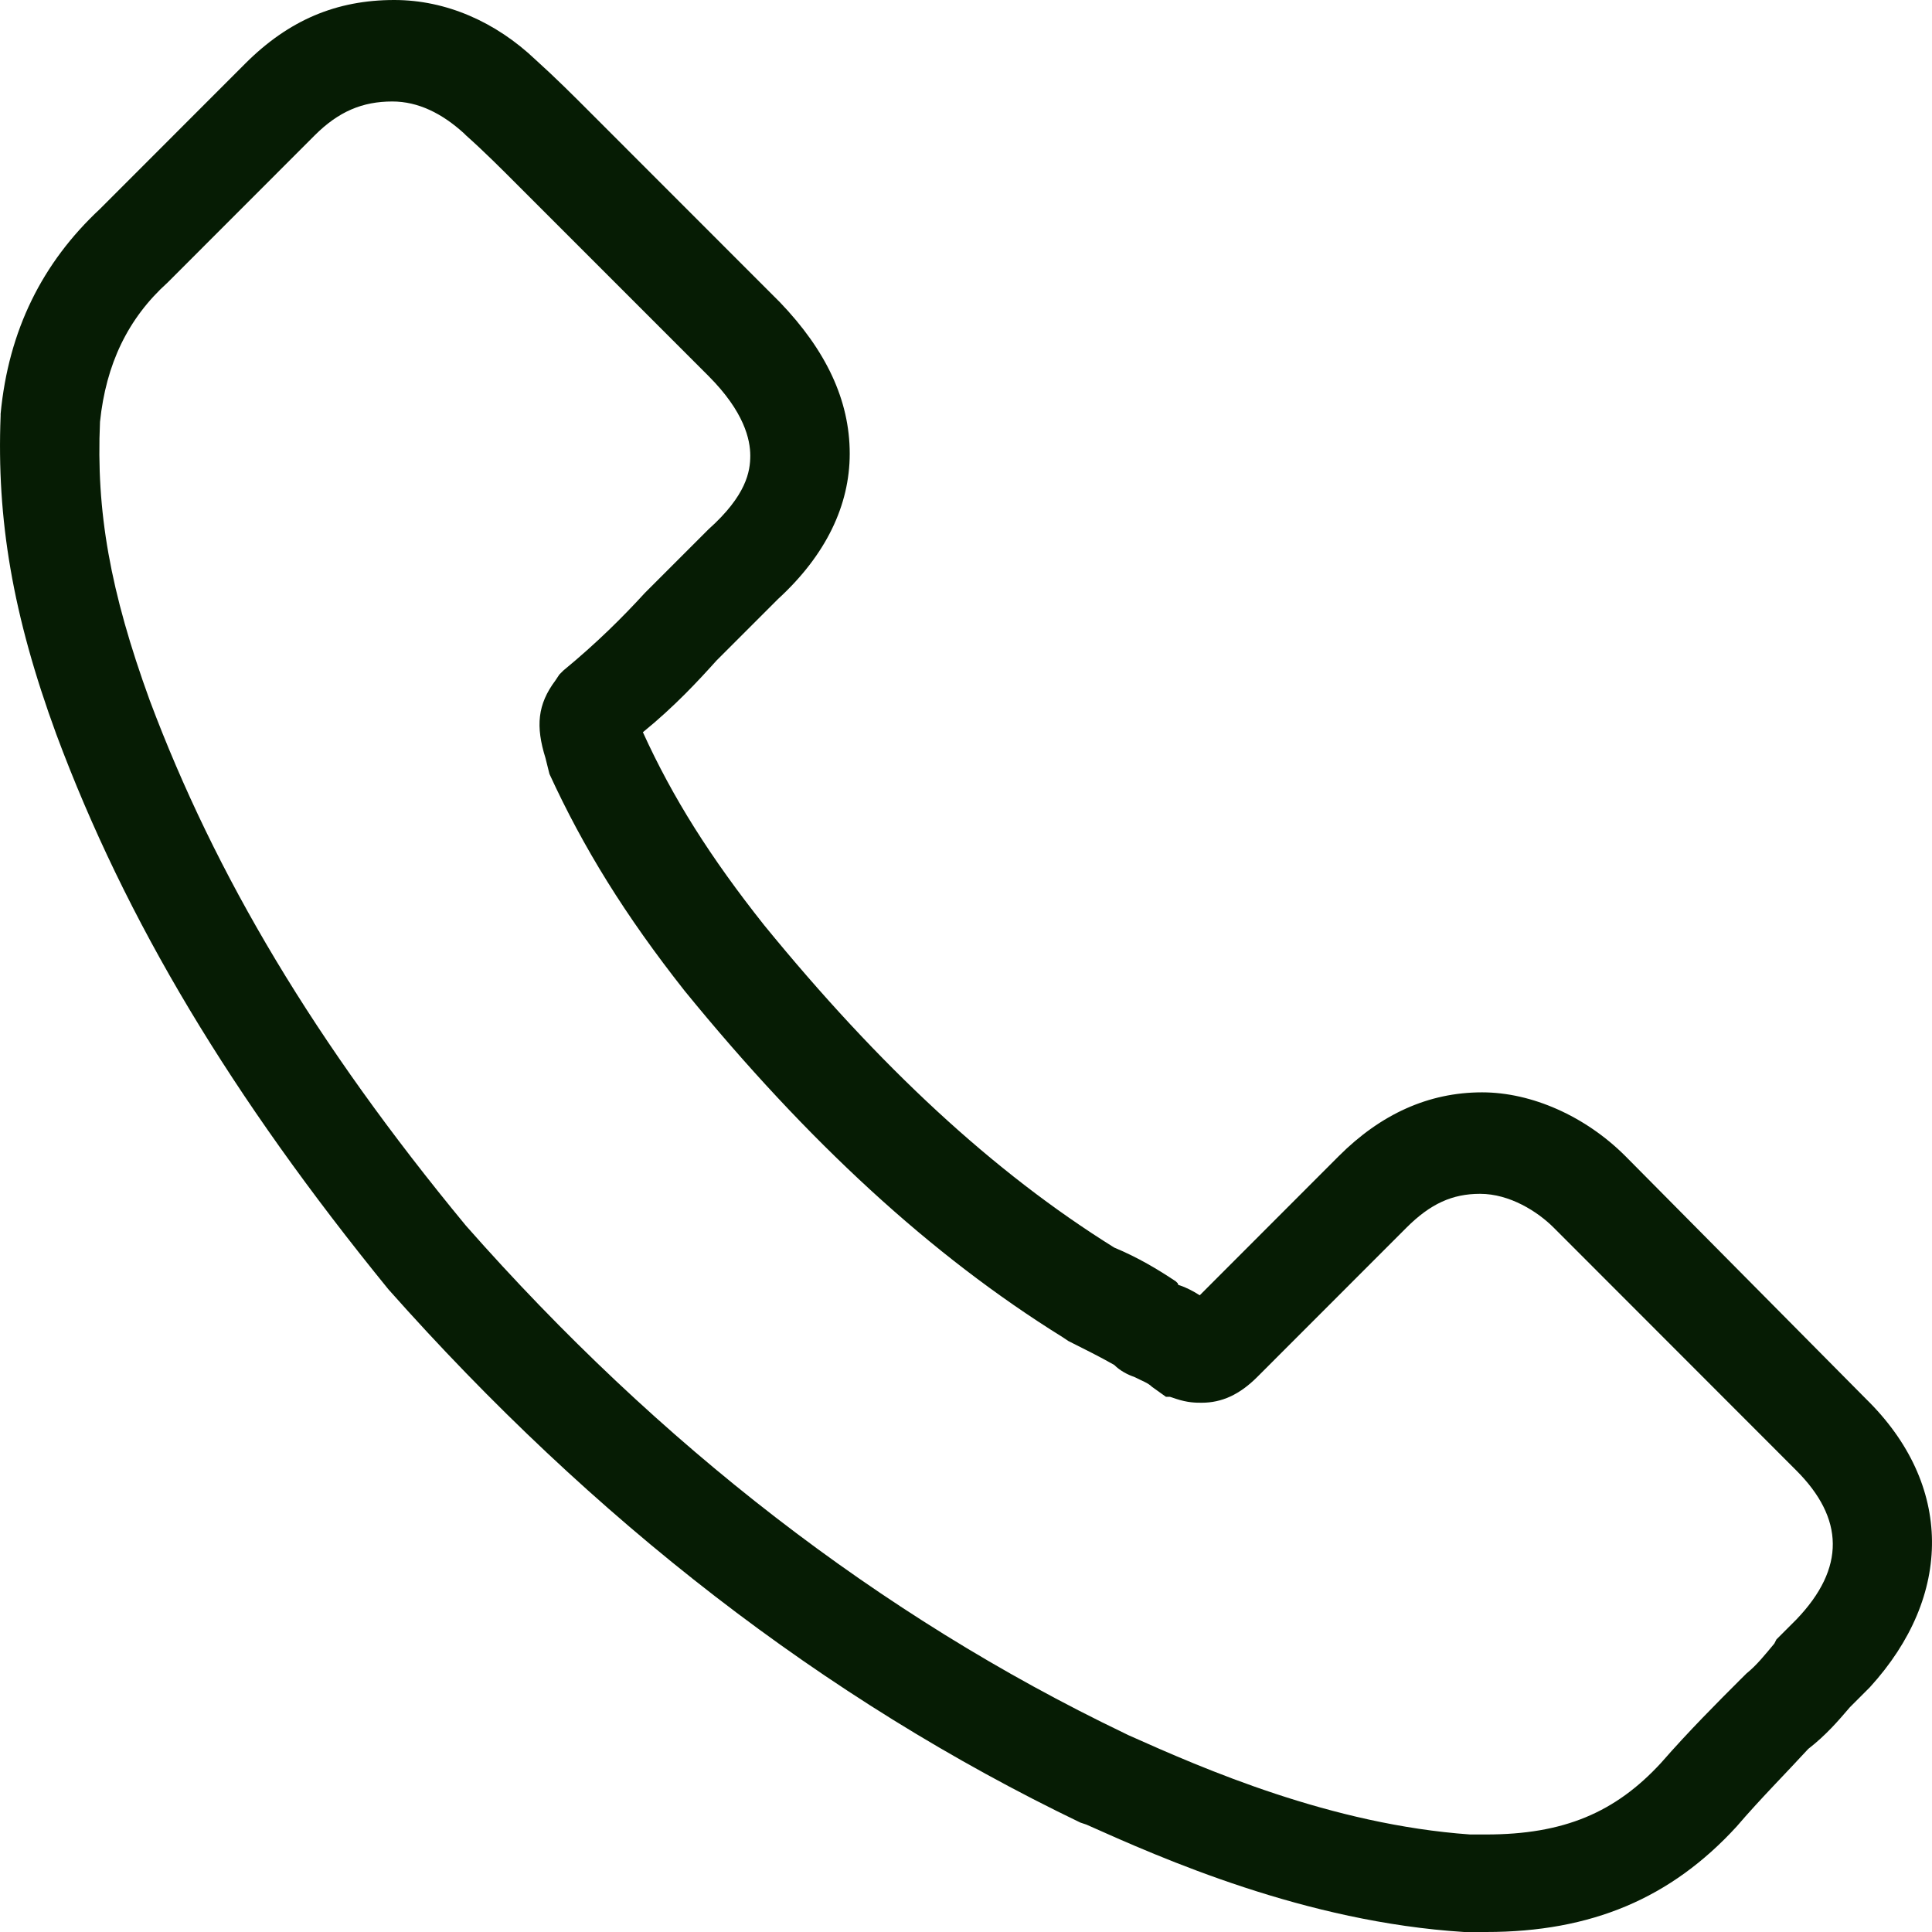 <svg width="38" height="38" viewBox="0 0 38 38" fill="none" xmlns="http://www.w3.org/2000/svg">
<path d="M36.699 27.512L31.967 22.737C31.184 21.955 30.128 21.485 29.151 21.485C28.095 21.485 27.156 21.916 26.334 22.737L23.597 25.477C23.479 25.399 23.323 25.32 23.205 25.281C23.205 25.281 23.166 25.281 23.166 25.242L23.127 25.203C22.775 24.968 22.384 24.733 21.915 24.538C19.529 23.05 17.299 20.976 15.031 18.198C13.975 16.867 13.232 15.693 12.645 14.402C13.271 13.893 13.74 13.384 14.092 12.993L15.305 11.78C16.243 10.919 16.713 9.94 16.713 8.923C16.713 7.866 16.243 6.888 15.344 5.949L11.628 2.231C11.276 1.878 10.924 1.526 10.533 1.174C9.751 0.43 8.773 0 7.756 0C6.622 0 5.683 0.391 4.822 1.252L1.967 4.109C0.833 5.166 0.168 6.496 0.012 8.14V8.179C-0.067 10.214 0.246 12.093 1.107 14.441C2.476 18.119 4.549 21.563 7.639 25.359C11.667 29.899 16.204 33.421 21.25 35.848L21.367 35.887C22.853 36.552 25.669 37.804 28.799 38H29.229C31.302 38 32.866 37.335 34.157 35.926C34.626 35.378 35.135 34.869 35.565 34.4C35.917 34.126 36.152 33.852 36.386 33.578L36.699 33.265L36.778 33.186C38.42 31.386 38.42 29.195 36.699 27.512ZM35.33 31.856L34.939 32.247L34.9 32.325C34.705 32.56 34.548 32.756 34.353 32.913L34.235 33.03C33.766 33.499 33.218 34.047 32.671 34.673C31.771 35.652 30.754 36.082 29.229 36.082H28.916C26.178 35.887 23.675 34.791 22.189 34.126L22.11 34.087C17.299 31.777 12.958 28.412 9.164 24.107C6.191 20.507 4.236 17.219 2.945 13.775C2.163 11.623 1.889 10.058 1.967 8.297C2.085 7.162 2.515 6.262 3.297 5.557L6.191 2.661C6.661 2.192 7.13 1.996 7.717 1.996C8.225 1.996 8.695 2.231 9.125 2.622L9.164 2.661C9.516 2.974 9.868 3.326 10.22 3.679L13.936 7.396C14.64 8.101 14.757 8.649 14.757 8.962C14.757 9.275 14.679 9.745 13.936 10.41L12.684 11.662C12.254 12.132 11.745 12.641 11.081 13.188L11.002 13.267L10.924 13.384C10.572 13.854 10.533 14.284 10.729 14.91L10.768 15.067L10.807 15.223C11.472 16.672 12.293 18.002 13.466 19.489C15.891 22.463 18.316 24.694 20.898 26.299L21.015 26.377C21.328 26.534 21.641 26.69 21.915 26.846C22.032 26.964 22.189 27.042 22.306 27.081C22.462 27.16 22.58 27.199 22.658 27.277L22.932 27.473H23.01L23.127 27.512C23.362 27.59 23.518 27.59 23.636 27.59C24.027 27.59 24.379 27.434 24.731 27.081L27.664 24.146C28.134 23.677 28.564 23.481 29.111 23.481C29.698 23.481 30.246 23.833 30.559 24.146L35.33 28.921C36.269 29.86 36.308 30.838 35.33 31.856Z" fill="#061C04"/>
</svg>
